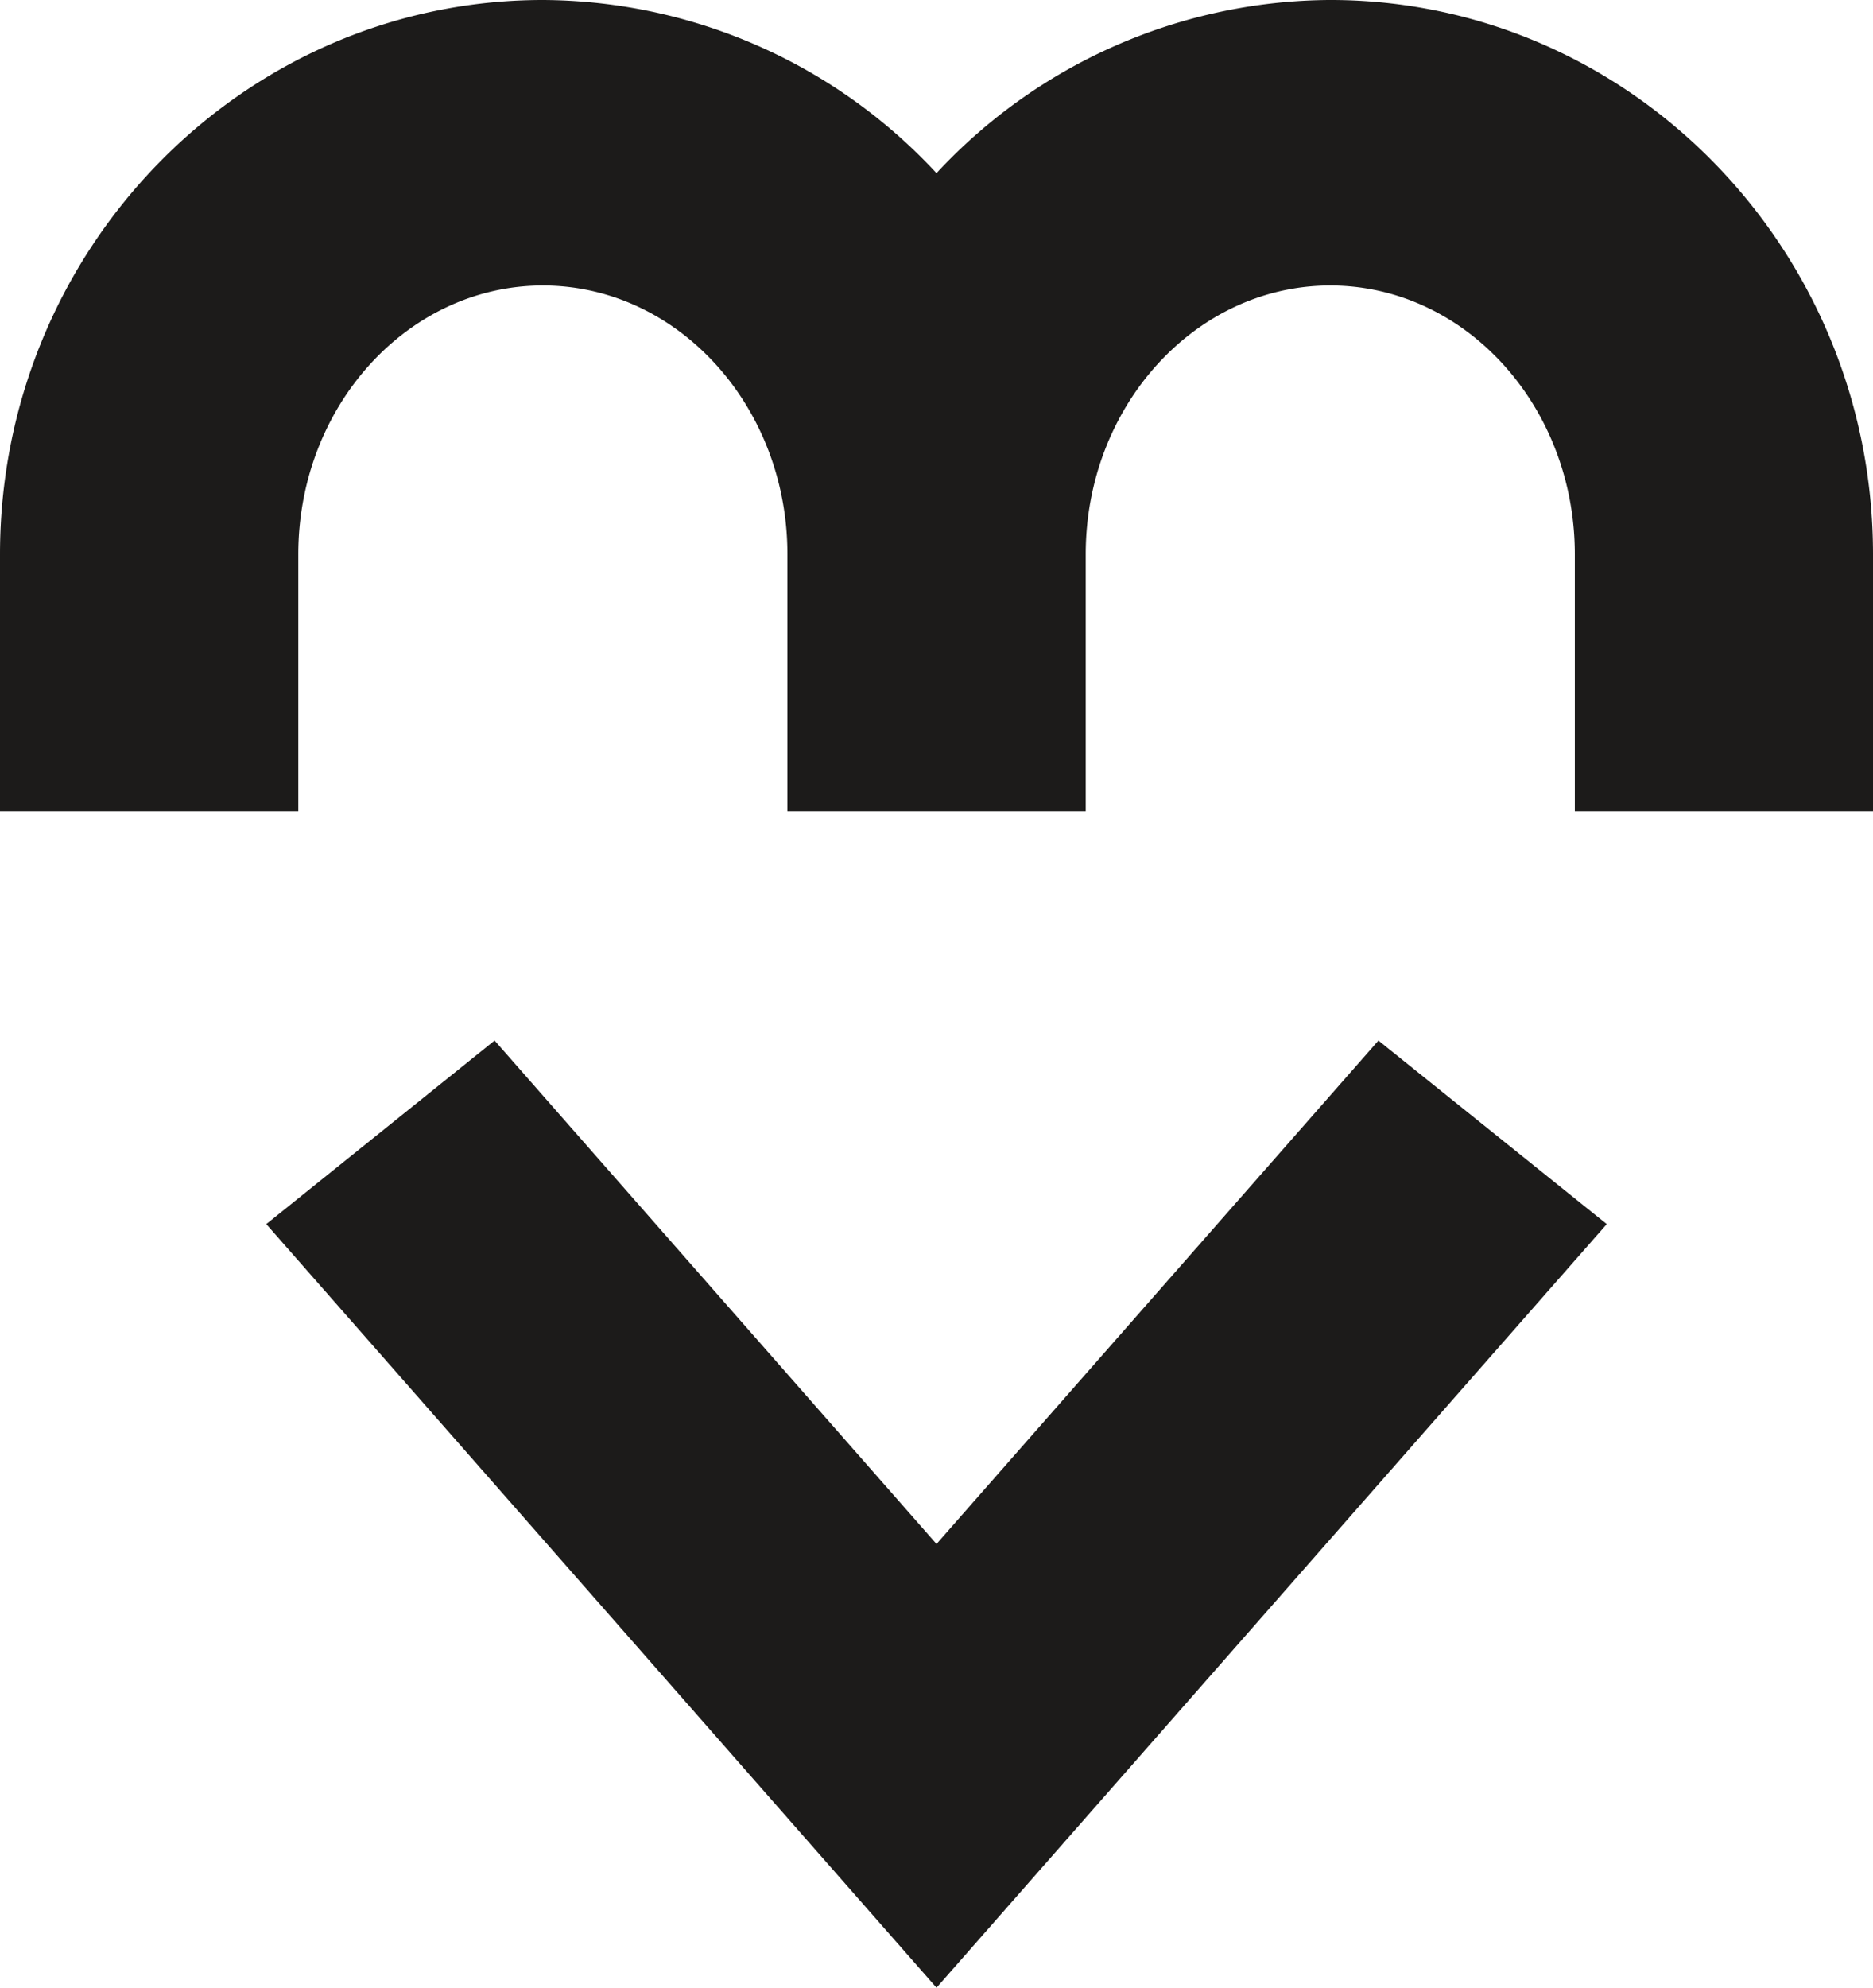 <svg xmlns="http://www.w3.org/2000/svg" width="476.506" height="505.401" viewBox="0 0 476.506 505.401">
  <g id="Groupe_13" data-name="Groupe 13" transform="translate(0 505.401) rotate(-90)">
    <path id="Tracé_23" data-name="Tracé 23" d="M185.513,252.437a137.361,137.361,0,0,0,44.026-100.145C229.538,76.136,166.3,14.184,88.6,14.184H23.25V90.076H88.6c37.7,0,68.345,27.912,68.345,62.216S126.3,214.508,88.6,214.508H23.25V290.4H88.6c37.7,0,68.345,27.912,68.345,62.216S126.3,414.832,88.6,414.832H23.25v75.859H88.6c77.7,0,140.942-61.952,140.942-138.075A137.488,137.488,0,0,0,185.513,252.437Z" transform="translate(275.862 -14.184)" fill="#1c1b1a"/>
    <path id="Tracé_24" data-name="Tracé 24" d="M255,74.322,208.327,16.24,14.955,186.064l-.782.689L207.668,356.693l.659.572,46.121-57.406.547-.677-128-112.43L254.342,74.906Z" transform="translate(-14.173 51.504)" fill="#1c1b1a"/>
  </g>
</svg>

